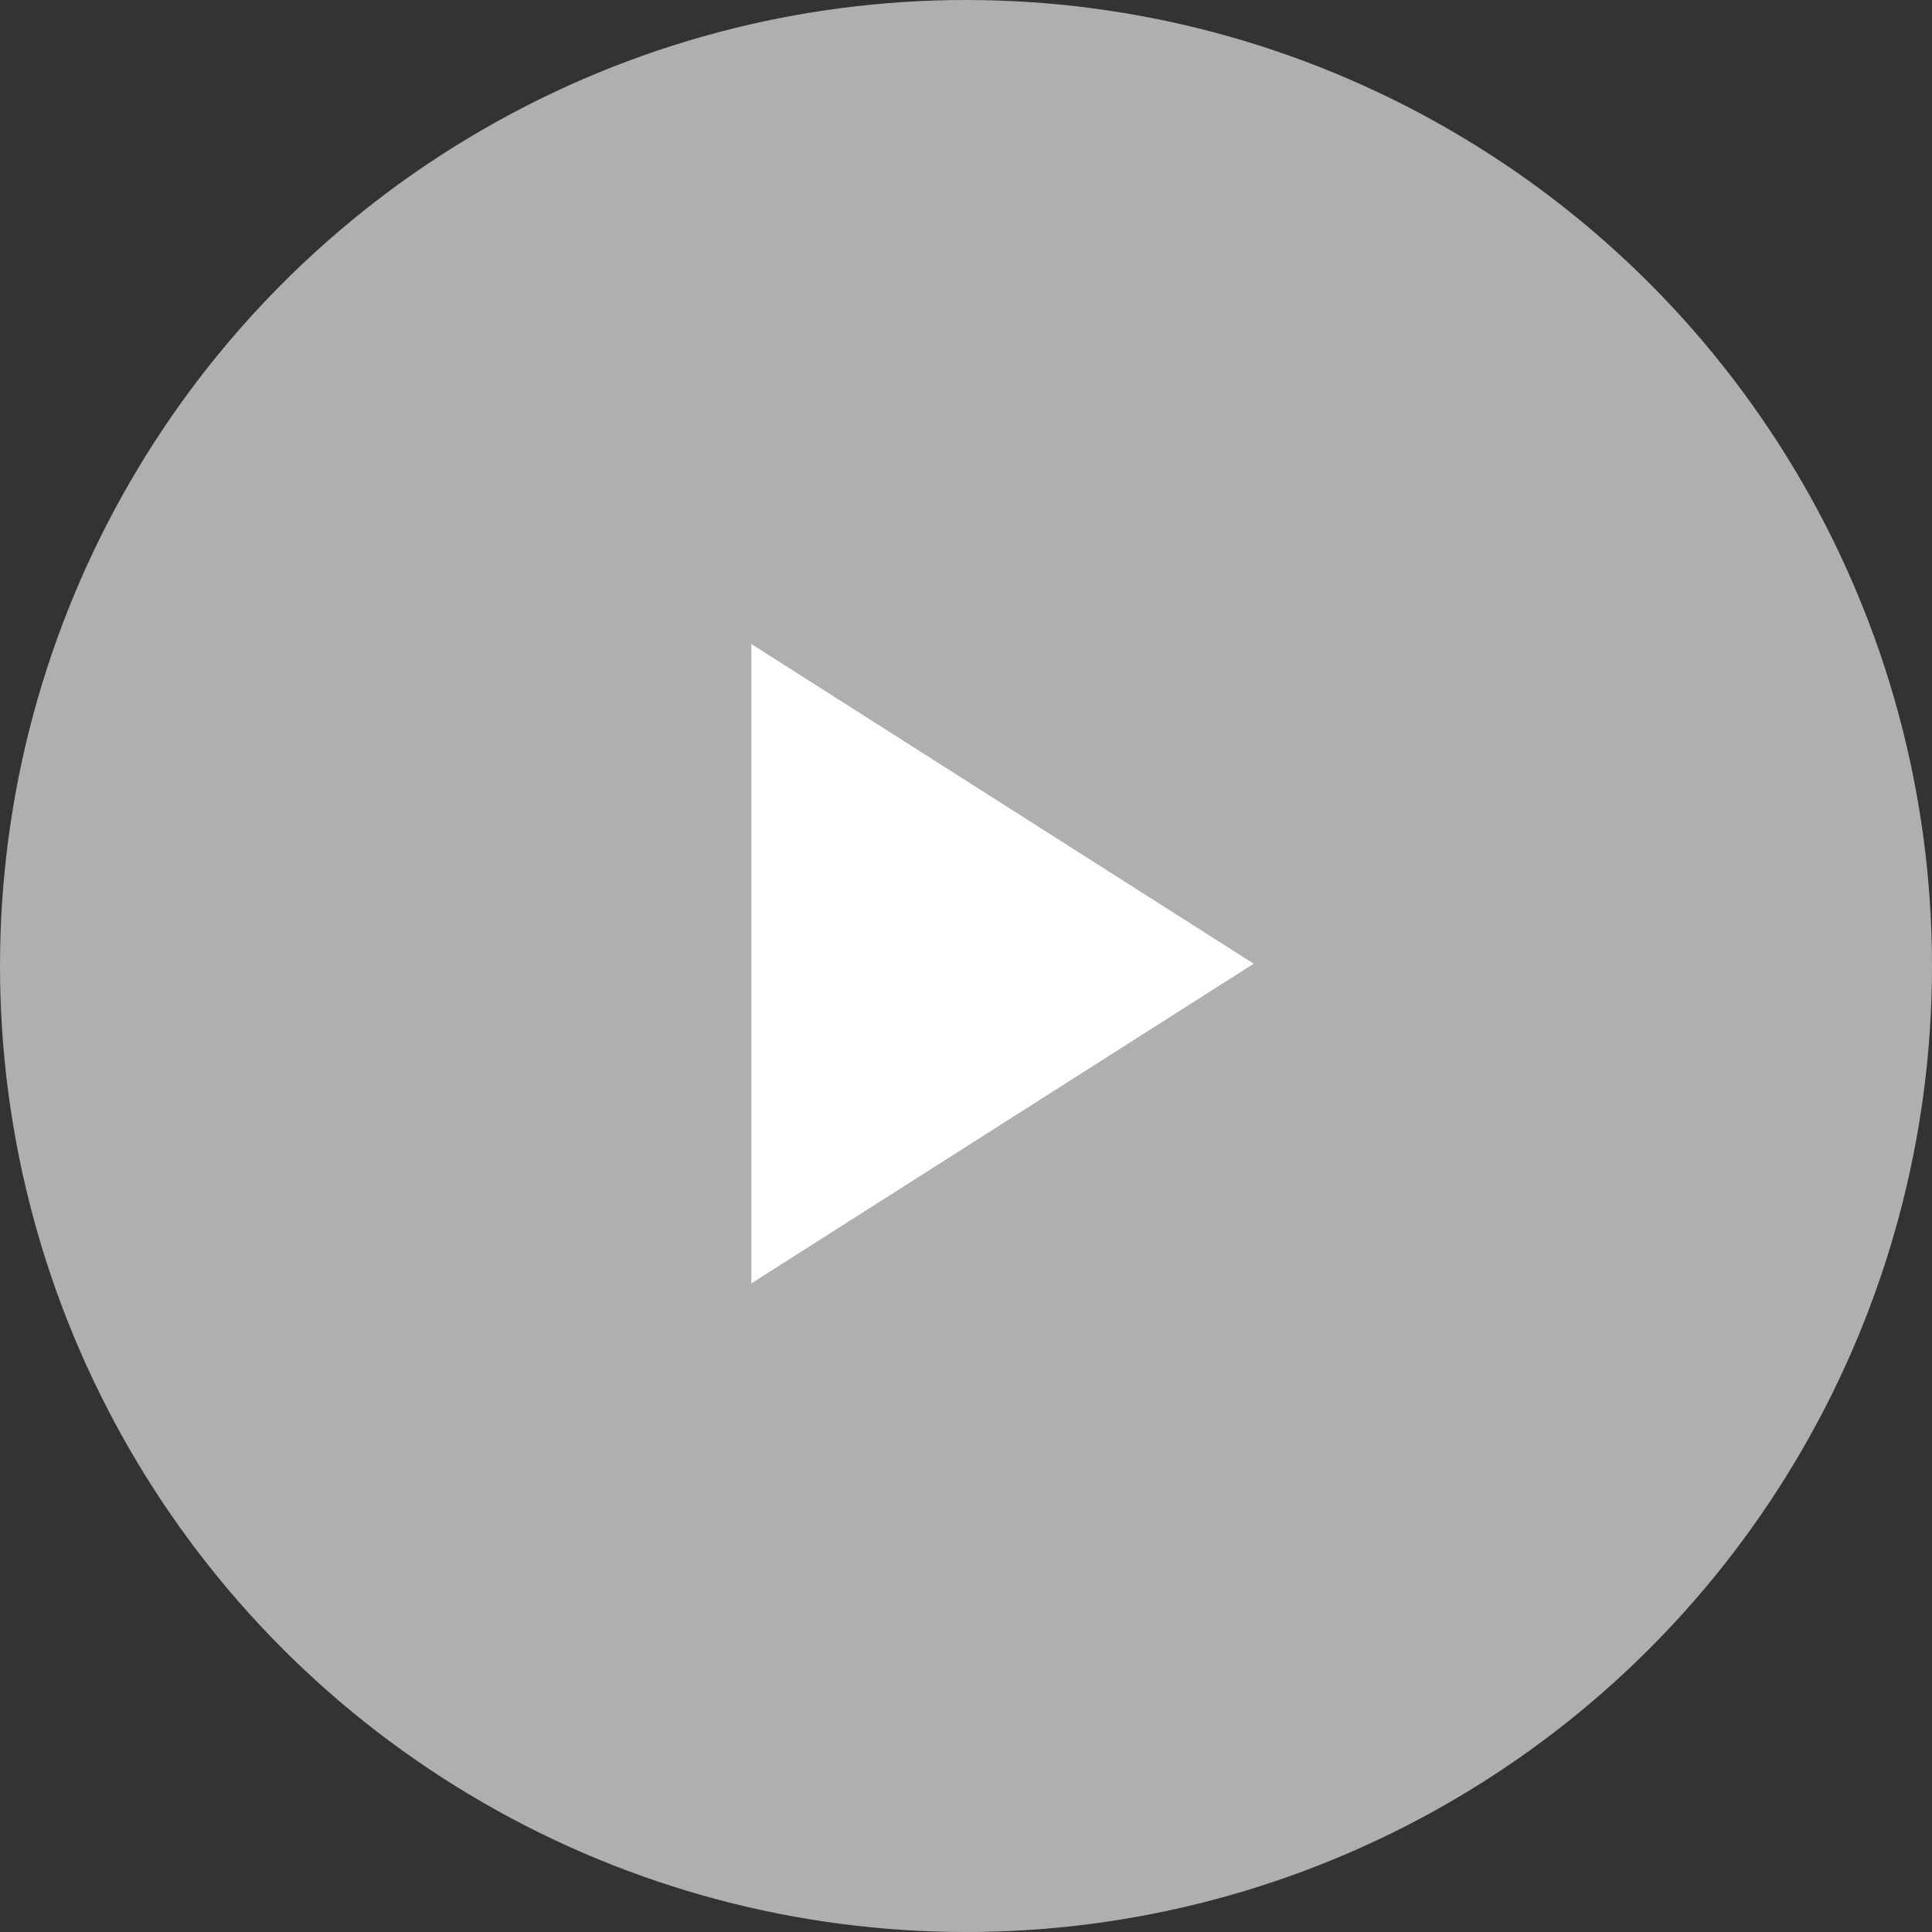 <svg xmlns="http://www.w3.org/2000/svg" width="36" height="36" viewBox="0 0 36 36">
  <rect x="0" y="0" width="36" height="36" fill="#333333" stroke="none"/>
  <g id="Group_48841" data-name="Group 48841" transform="translate(-188 -167)">
    <circle id="Ellipse_1693" data-name="Ellipse 1693" cx="18" cy="18" r="18" transform="translate(188 167)" fill="#afafaf"/>
    <path id="Icon_material-play-arrow" data-name="Icon material-play-arrow" d="M12,7.5V19.414l9.361-5.957Z" transform="translate(190 171.5)" fill="#fff"/>
  </g>
</svg>
